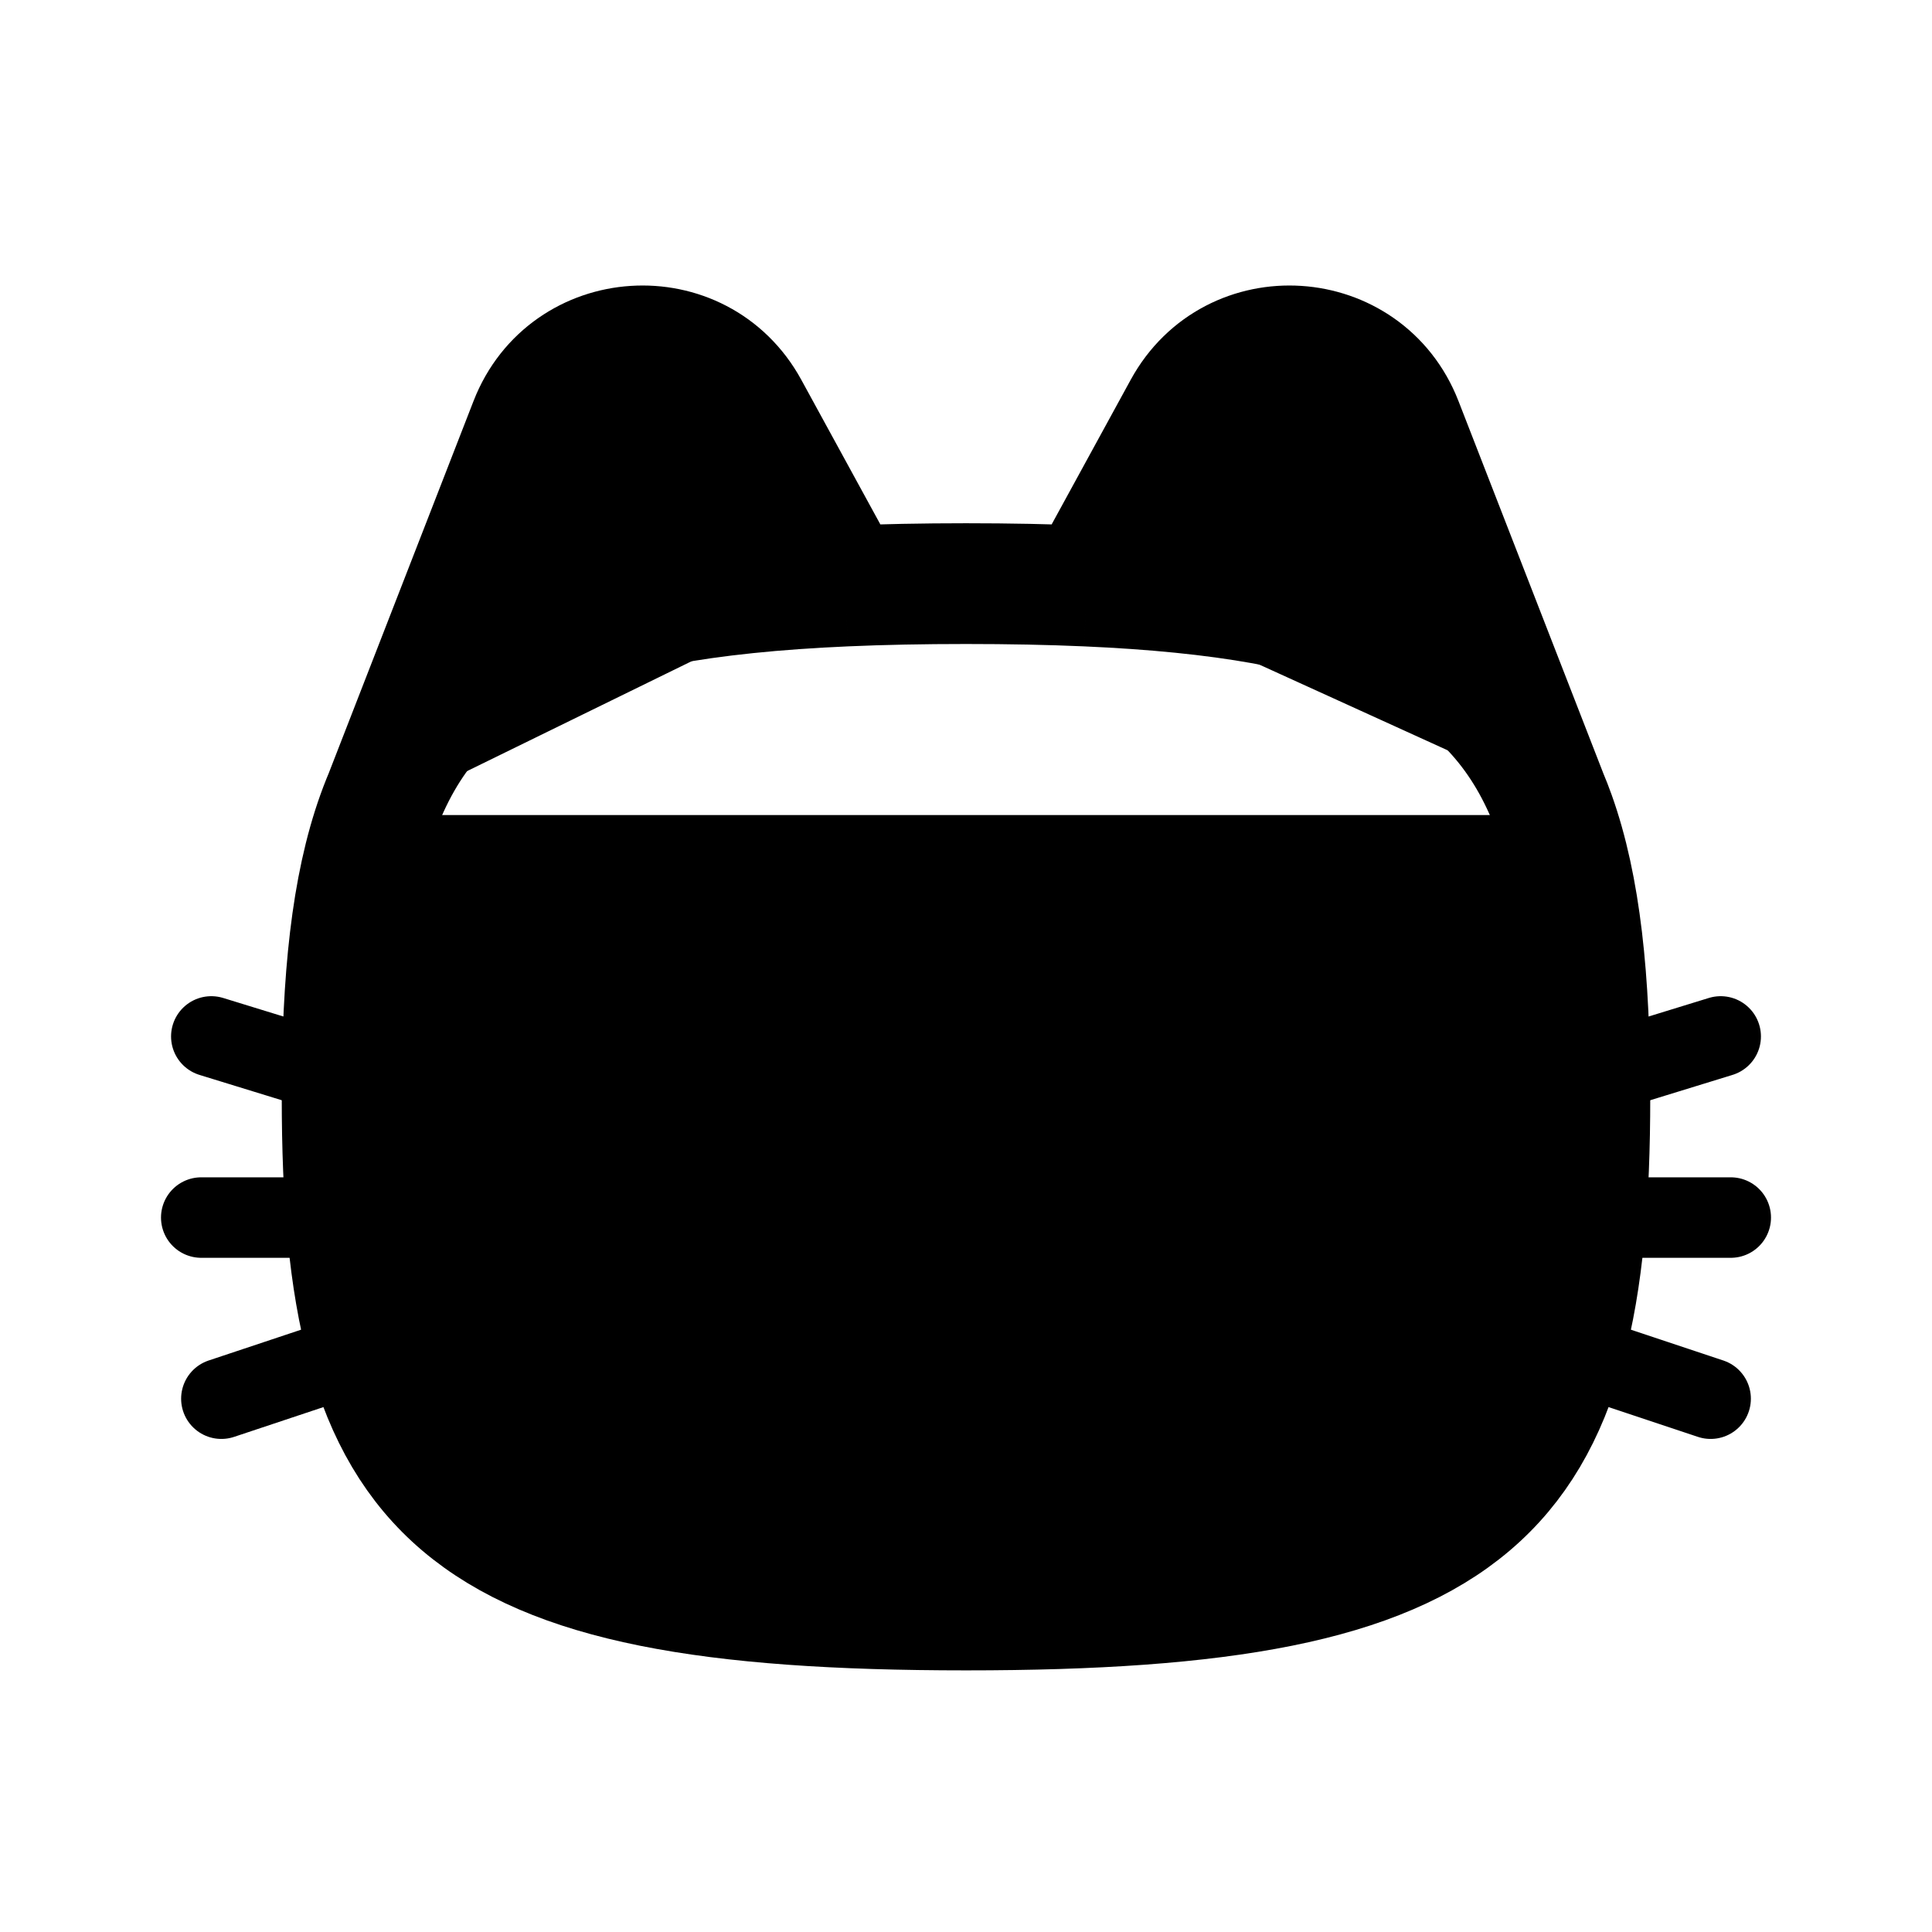 <svg id="vector" xmlns="http://www.w3.org/2000/svg" width="192" height="192" viewBox="0 0 192 192"><path fill="#00000000" d="M37.489,81C34.924,88.17 34,97.354 34,109C34,149.071 44.941,160 96,160C147.059,160 158,149.071 158,109C158,97.354 157.076,88.17 154.511,81M37.489,81L52.653,42.024C56.352,32.517 69.473,31.668 74.366,40.618L84,58.241M37.489,81C43.009,65.565 56.131,59.466 84,58.241M84,58.241C87.73,58.077 91.724,58 96,58C100.276,58 104.27,58.077 108,58.241M154.511,81L153.759,79.067M154.511,81C154.275,80.339 154.024,79.695 153.759,79.067M153.759,79.067L139.347,42.024C135.648,32.517 122.527,31.668 117.634,40.618L108,58.241M153.759,79.067C147.839,65.051 134.675,59.413 108,58.241" stroke-width="12" stroke="#000000" id="path_0"/><path fill="#00000000" d="M158,107L171,103" stroke-width="8" stroke="#000000" stroke-linecap="round" id="path_1"/><path fill="#00000000" d="M170,139L158,135" stroke-width="8" stroke="#000000" stroke-linecap="round" id="path_2"/><path fill="#00000000" d="M158,121H172" stroke-width="8" stroke="#000000" stroke-linecap="round" id="path_3"/><path fill="#00000000" d="M34,107L21,103" stroke-width="8" stroke="#000000" stroke-linecap="round" id="path_4"/><path fill="#00000000" d="M22,139L34,135" stroke-width="8" stroke="#000000" stroke-linecap="round" id="path_5"/><path fill="#00000000" d="M34,121H20" stroke-width="8" stroke="#000000" stroke-linecap="round" id="path_6"/><path fill="#000000" d="M72,101m-8,0a8,8 0,1 1,16 0a8,8 0,1 1,-16 0" id="path_7"/><path fill="#000000" d="M120,101m-8,0a8,8 0,1 1,16 0a8,8 0,1 1,-16 0" id="path_8"/><path fill="#000000" d="M100.526,109H91.474C88.279,109 86.374,112.561 88.146,115.219L92.672,122.008C94.255,124.383 97.745,124.383 99.328,122.008L103.854,115.219C105.626,112.561 103.721,109 100.526,109Z" id="path_9"/></svg>